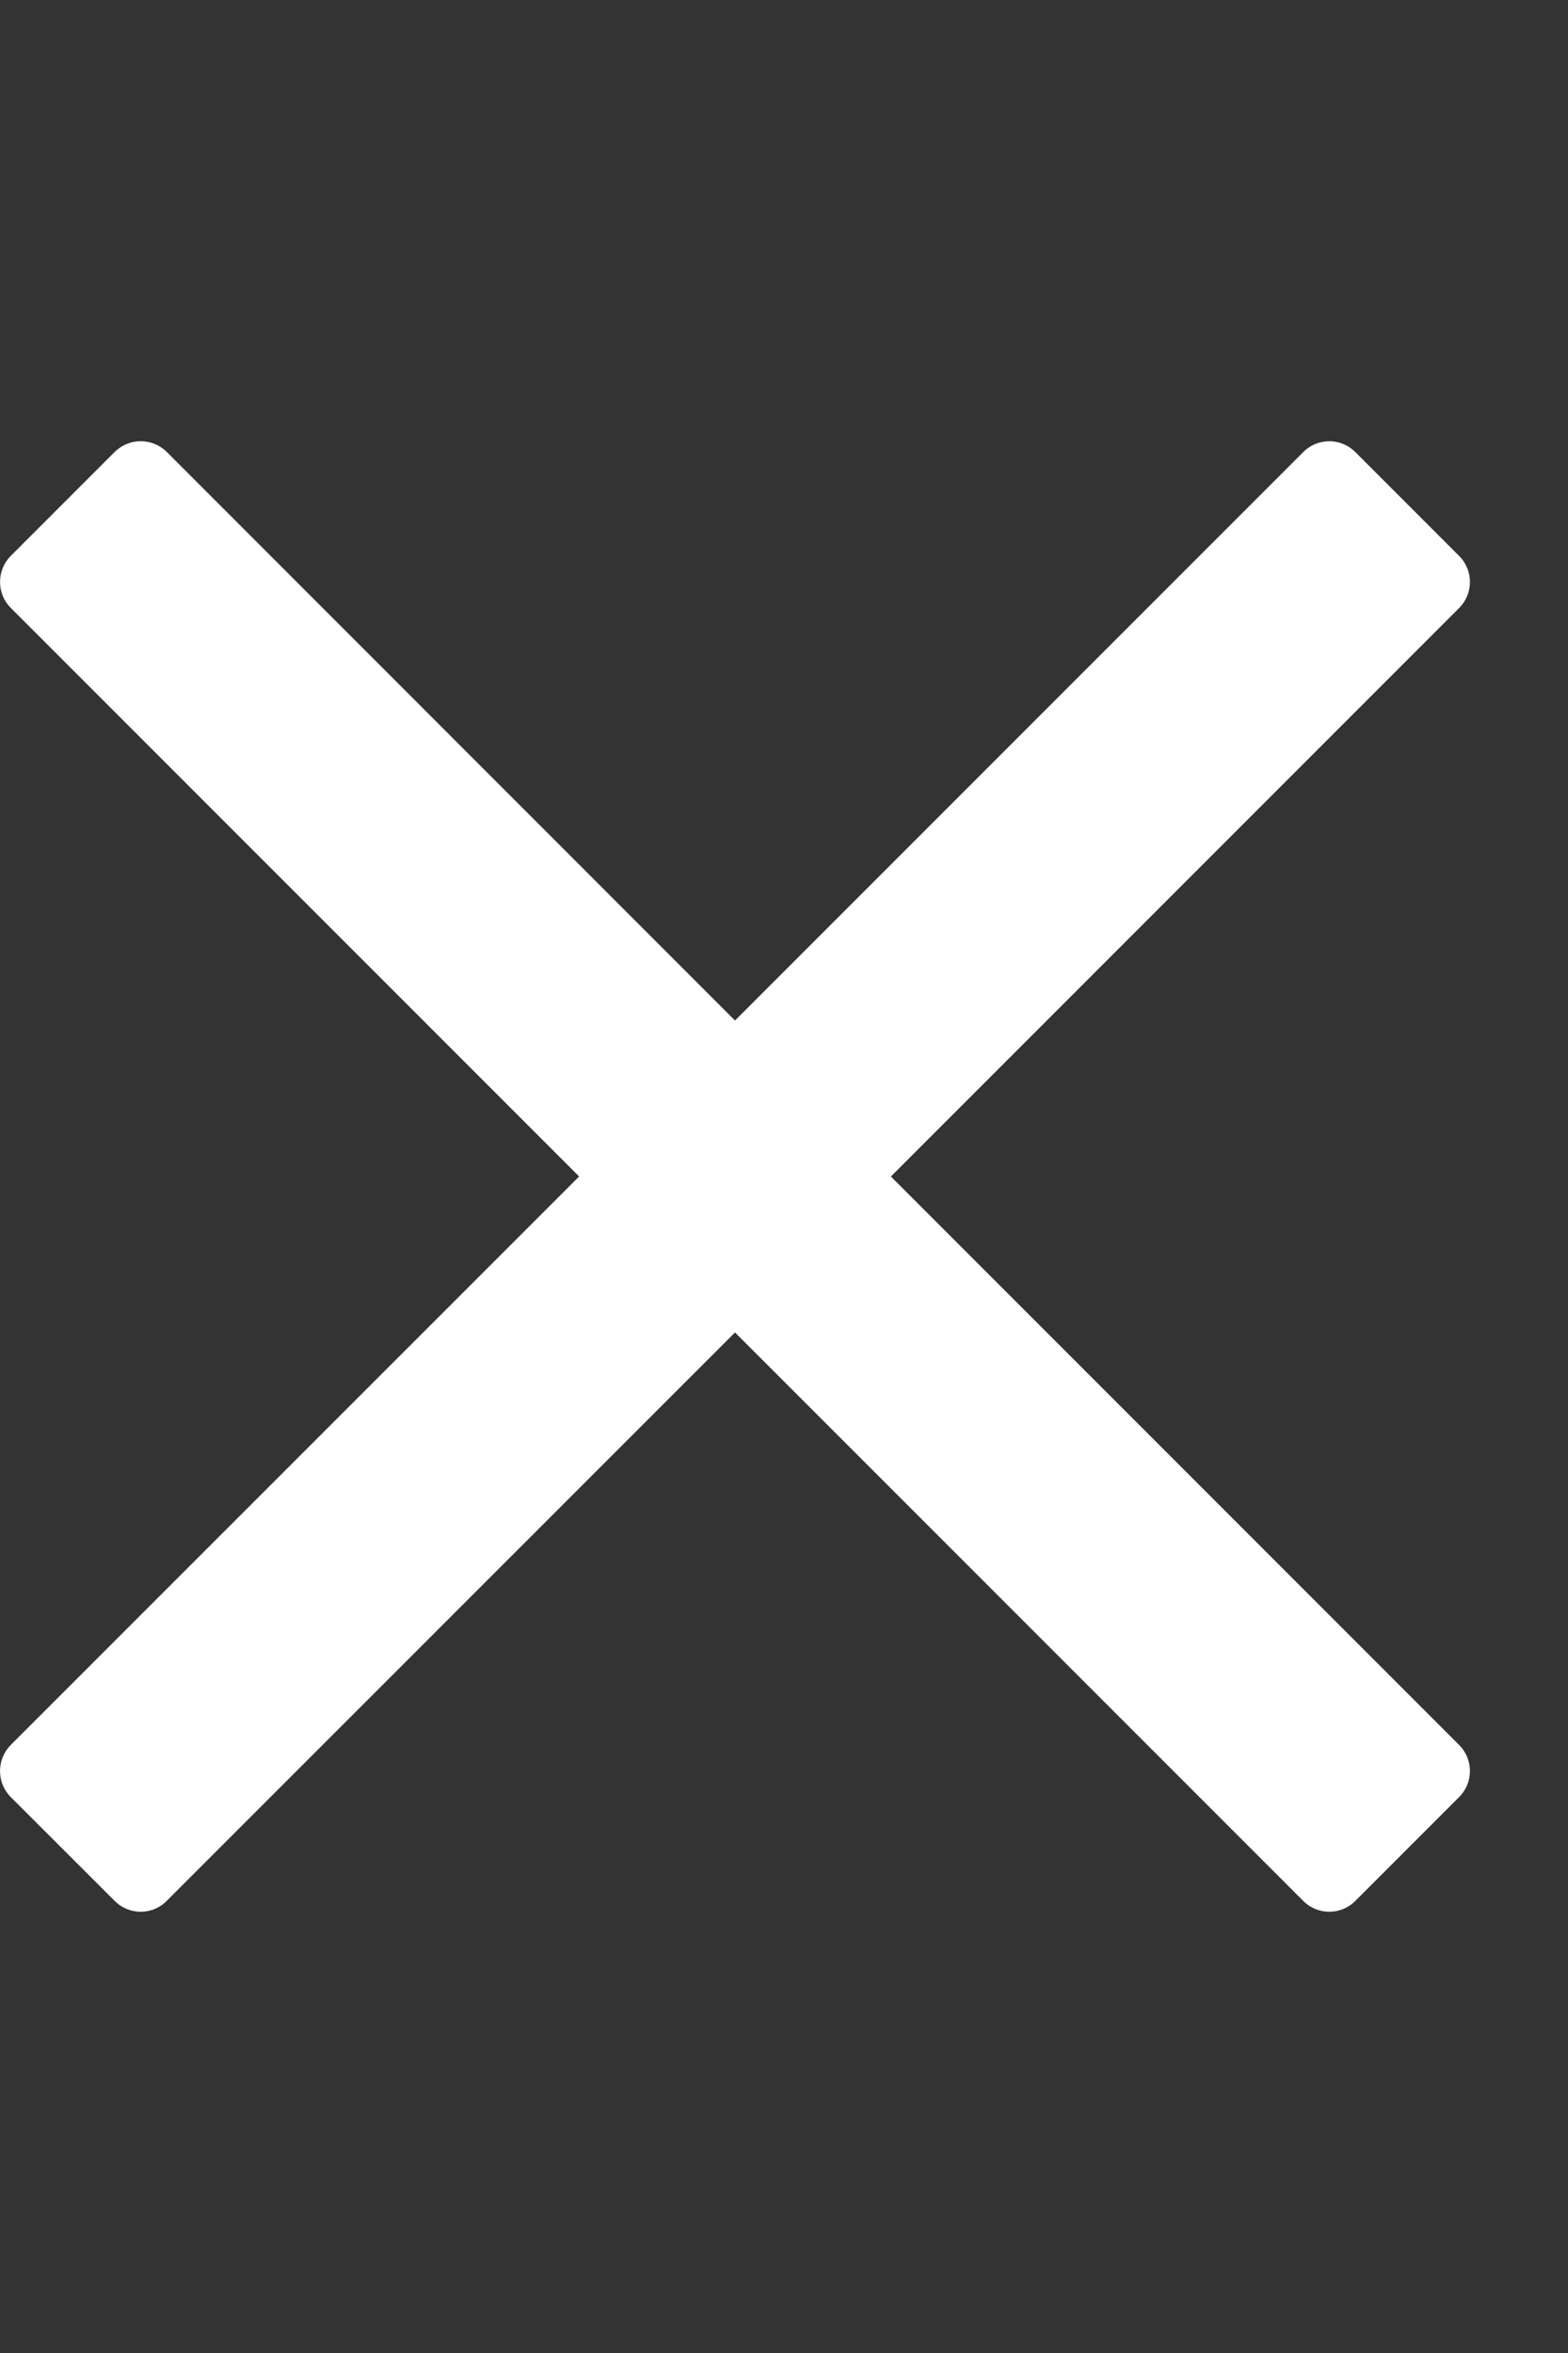 <svg width="12" height="18" viewBox="0 0 12 18" fill="none" xmlns="http://www.w3.org/2000/svg">
<rect x="0" y="0" width="12" height="18" fill="#333333" stroke="none"/>
<g clip-path="url(#clip0_270_4)">
<path d="M6.818 9L10.424 5.394L11.167 4.651C11.277 4.541 11.277 4.363 11.167 4.253L10.372 3.458C10.262 3.348 10.084 3.348 9.974 3.458L5.625 7.807L1.276 3.457C1.166 3.348 0.988 3.348 0.878 3.457L0.082 4.253C-0.027 4.363 -0.027 4.541 0.082 4.65L4.432 9L0.082 13.349C-0.027 13.459 -0.027 13.637 0.082 13.747L0.878 14.542C0.988 14.652 1.166 14.652 1.275 14.542L5.625 10.193L9.231 13.799L9.974 14.542C10.084 14.652 10.262 14.652 10.372 14.542L11.167 13.747C11.277 13.637 11.277 13.459 11.167 13.349L6.818 9Z" fill="white"/>
</g>
<defs>
<clipPath id="clip0_270_4">
<rect width="11.25" height="18" fill="white"/>
</clipPath>
</defs>
</svg>
